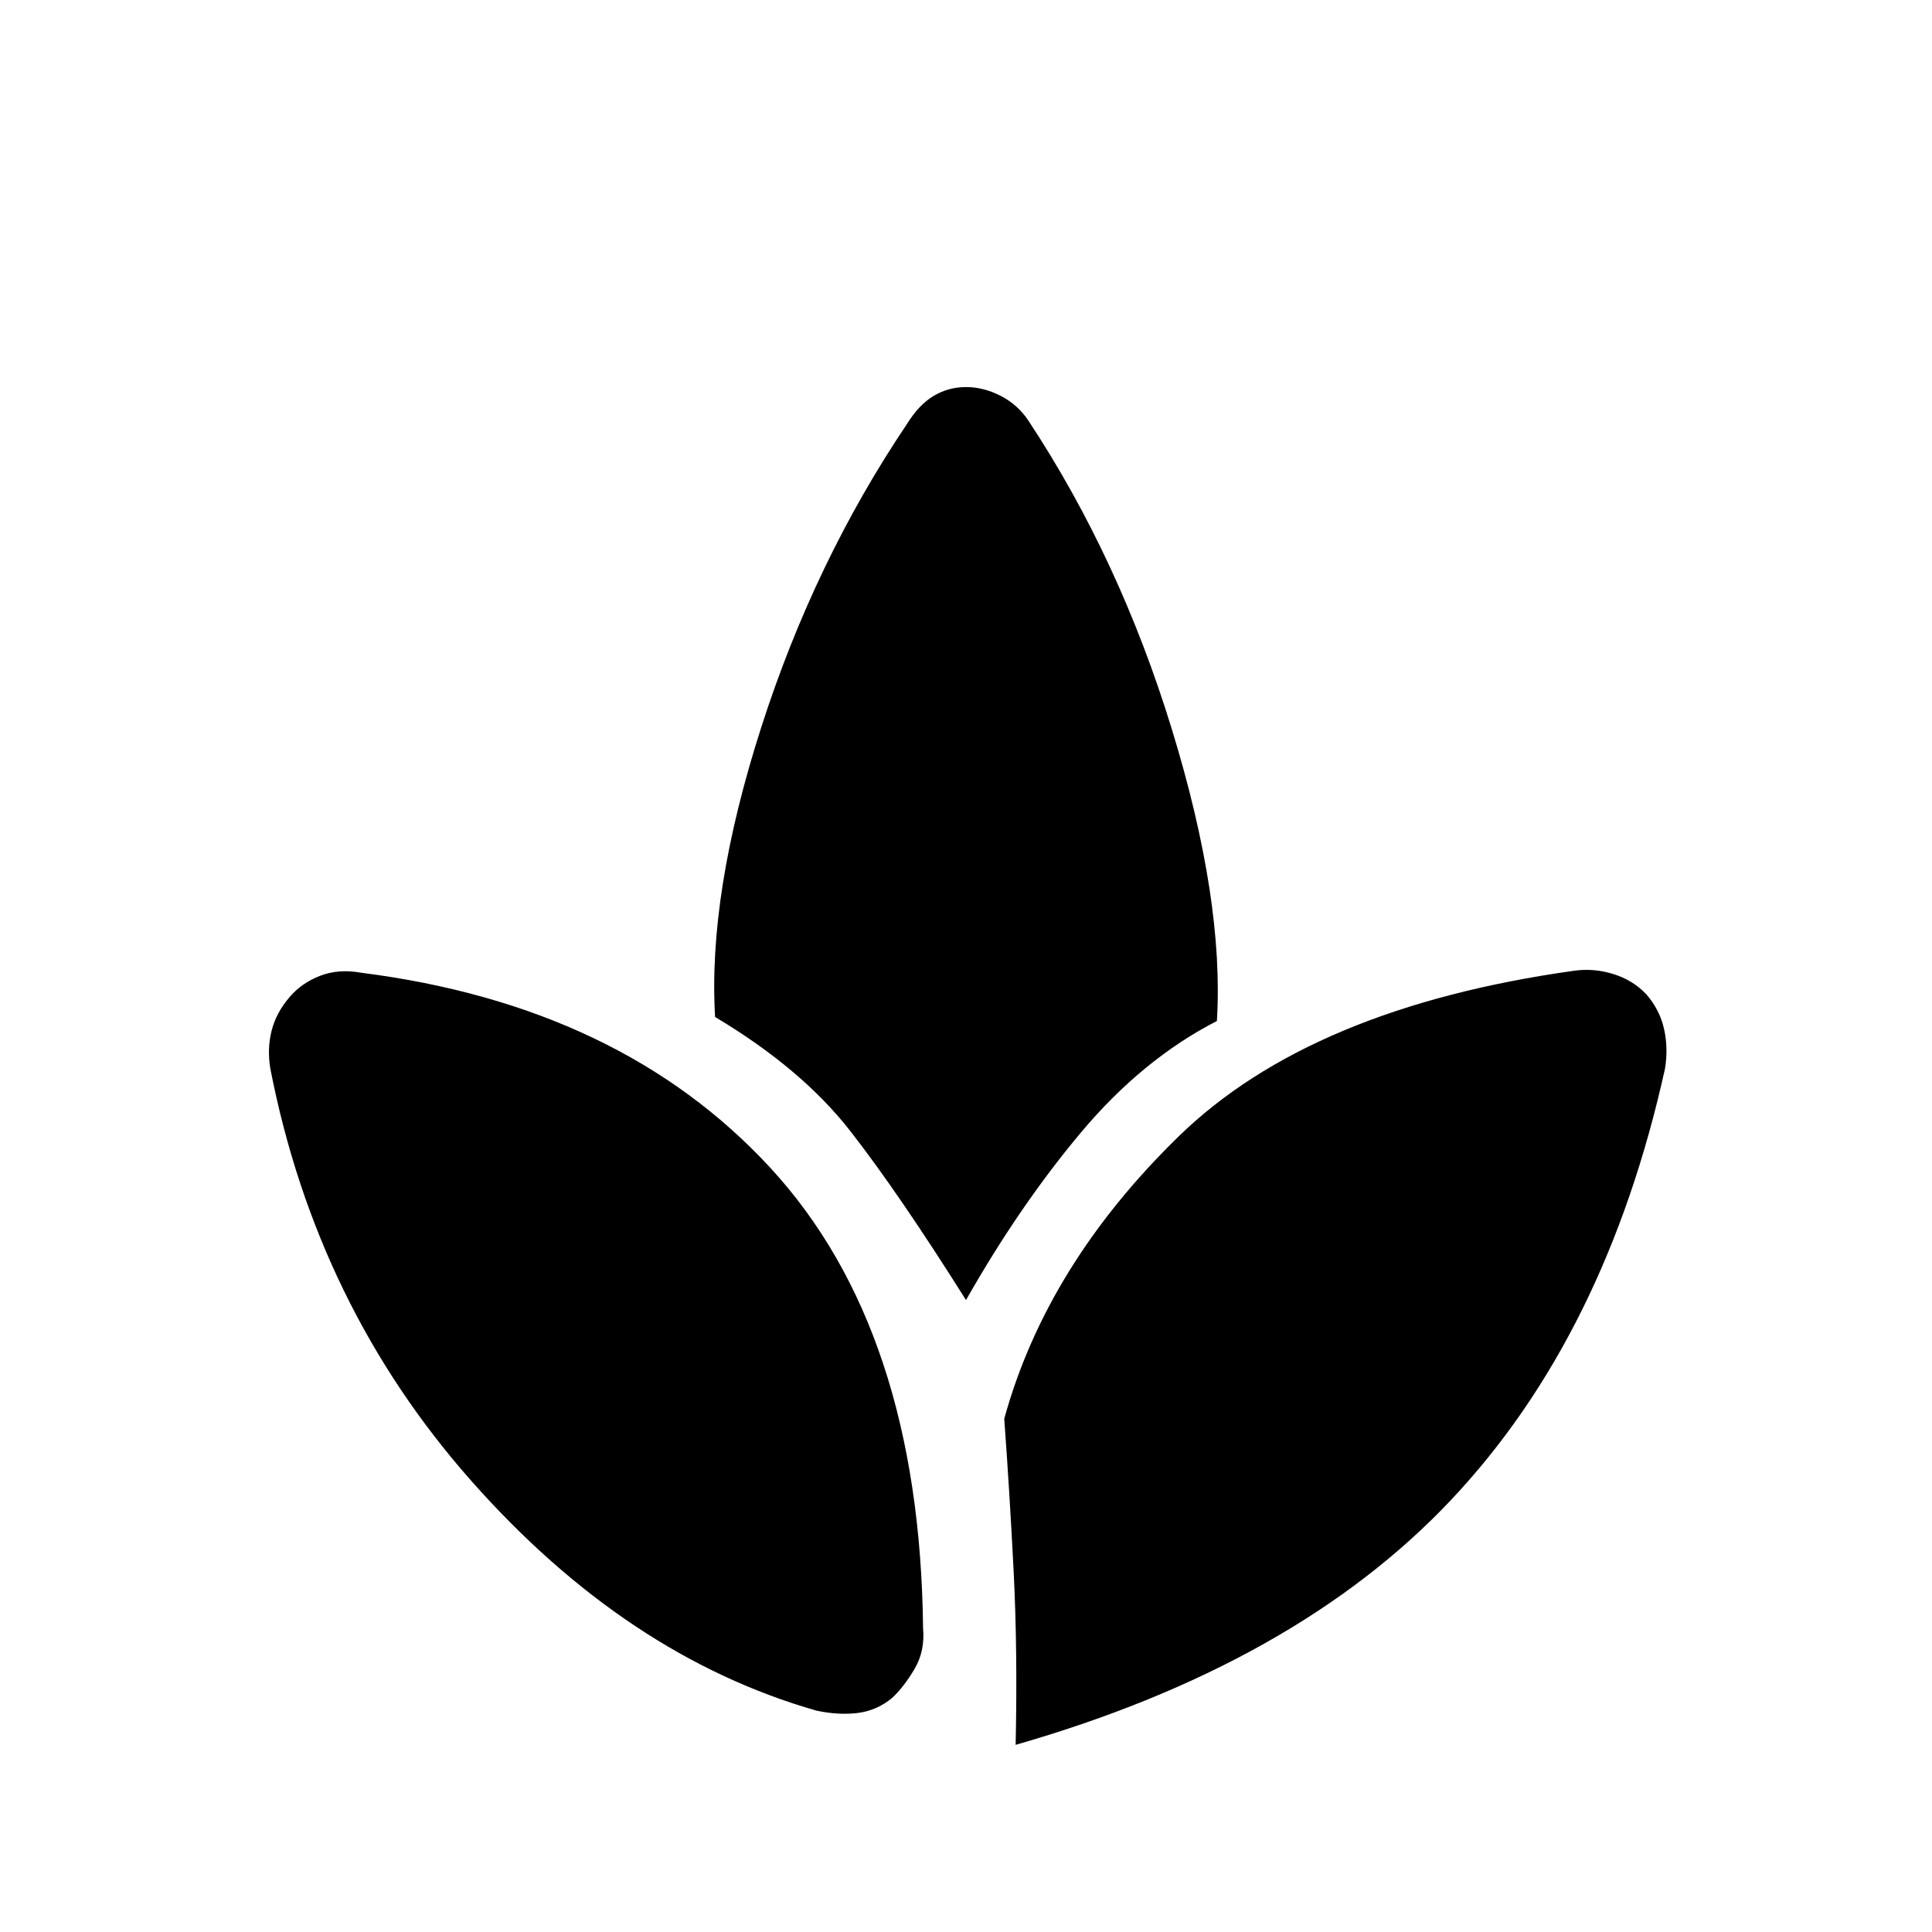 <svg xmlns="http://www.w3.org/2000/svg" height="40" viewBox="0 -960 960 960" width="40"><path d="M405.67-110q-94.34-27-171.34-114t-100-205q-1.66-10 .67-19t9-16.67q6-7 15.17-10.5 9.16-3.5 20.16-1.5 129 16.34 203.34 96.84 74.33 80.5 76 228.83 1 11.33-4.17 20.17-5.17 8.83-11.17 14.5-7.66 6.33-17.16 7.5-9.5 1.16-20.5-1.17ZM480-314q-33.33-53-57.5-84t-67.17-56.67q-3.66-61 22.84-143.66 26.5-82.67 72.5-151 6-9.67 13.33-14 7.33-4.34 16-4.34t17.17 4.34Q505.67-759 511-751q45.33 68.67 71.33 153.5t22.34 144.83q-37 19-67.5 55.34Q506.67-361 480-314Zm24.67 221q1-47-1-86.33-2-39.34-4.67-75.67 21-76.33 86.67-140.33 65.66-64 196.66-82.34Q792-479 801.67-476q9.66 3 16.33 10 6.67 7.67 8.83 17.17 2.17 9.5.5 19.83Q798-296.33 721-214.67 644-133 504.67-93Z"/></svg>
